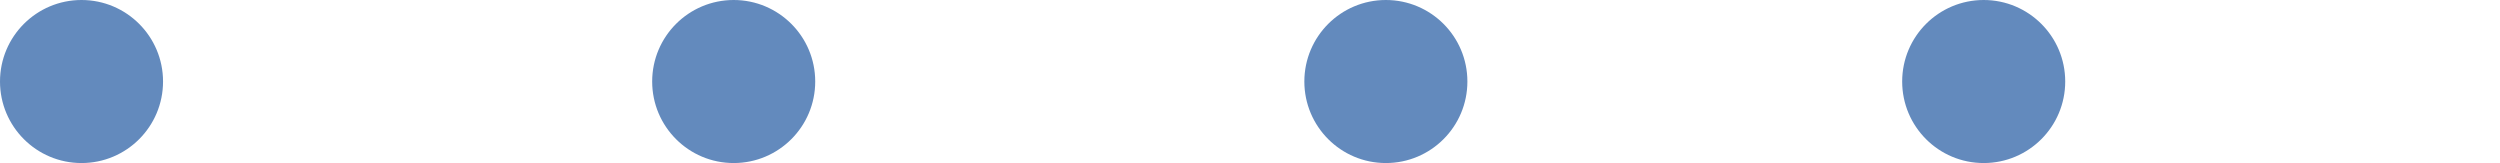 <svg xmlns="http://www.w3.org/2000/svg" width="46" height="3" viewBox="0 0 46 3">
  <defs>
    <style>
      .cls-1 {
        fill: #638abd;
      }
    </style>
  </defs>
  <circle id="Ellipse_751_copy_4" data-name="Ellipse 751 copy 4" class="cls-1" cx="1.5" cy="1.5" r="1.5"/>
  <circle id="Ellipse_751_copy_5" data-name="Ellipse 751 copy 5" class="cls-1" cx="13.5" cy="1.5" r="1.5"/>
  <circle id="Ellipse_751_copy_6" data-name="Ellipse 751 copy 6" class="cls-1" cx="25.5" cy="1.5" r="1.5"/>
  <circle id="Ellipse_751_copy_7" data-name="Ellipse 751 copy 7" class="cls-1" cx="36.5" cy="1.5" r="1.5"/>
</svg>
